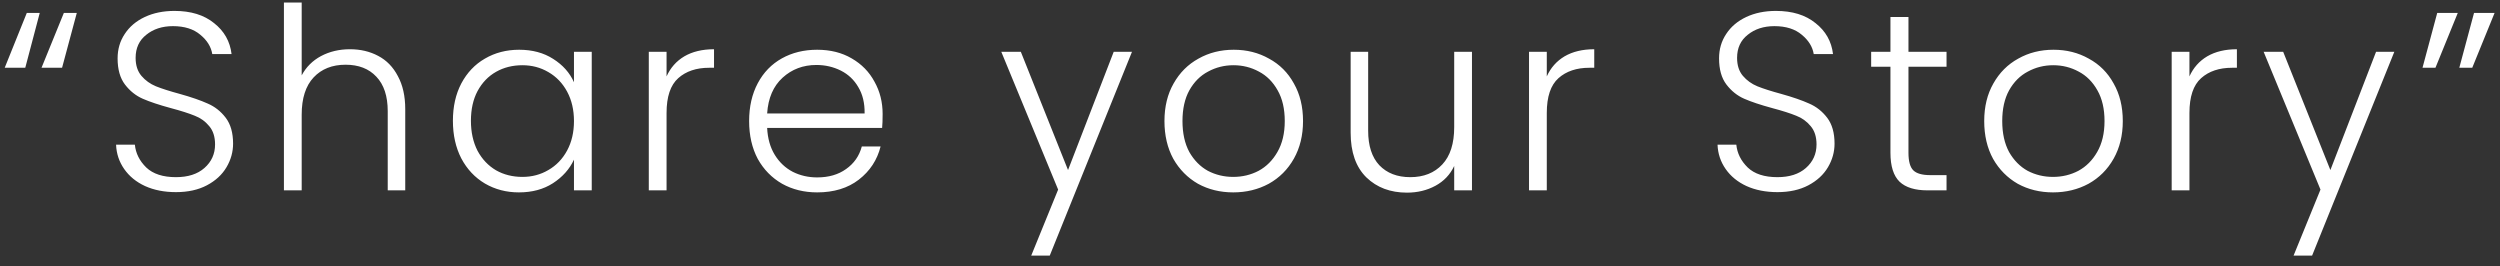 <svg width="197" height="21" viewBox="0 0 197 21" fill="none" xmlns="http://www.w3.org/2000/svg">
<rect x="0" y="0" width="197" height="21" fill="#333333" stroke="none"/>
<path d="M1.991 5.34H0.371L2.111 1.02H3.131L1.991 5.34ZM4.891 5.34H3.271L5.031 1.02H6.051L4.891 5.34ZM13.867 15.14C12.947 15.14 12.134 14.98 11.427 14.66C10.734 14.34 10.187 13.893 9.787 13.32C9.387 12.747 9.174 12.107 9.147 11.4H10.627C10.694 12.08 10.994 12.68 11.527 13.2C12.061 13.707 12.841 13.96 13.867 13.96C14.814 13.96 15.561 13.72 16.107 13.24C16.667 12.747 16.947 12.127 16.947 11.38C16.947 10.78 16.794 10.3 16.487 9.94C16.181 9.567 15.801 9.293 15.347 9.12C14.894 8.933 14.267 8.733 13.467 8.52C12.534 8.267 11.794 8.02 11.247 7.78C10.701 7.54 10.234 7.167 9.847 6.66C9.461 6.153 9.267 5.467 9.267 4.6C9.267 3.88 9.454 3.24 9.827 2.68C10.201 2.107 10.727 1.66 11.407 1.34C12.087 1.02 12.867 0.86 13.747 0.86C15.041 0.86 16.081 1.18 16.867 1.82C17.667 2.447 18.127 3.26 18.247 4.26H16.727C16.634 3.687 16.321 3.18 15.787 2.74C15.254 2.287 14.534 2.06 13.627 2.06C12.787 2.06 12.087 2.287 11.527 2.74C10.967 3.18 10.687 3.787 10.687 4.56C10.687 5.147 10.841 5.62 11.147 5.98C11.454 6.34 11.834 6.613 12.287 6.8C12.754 6.987 13.381 7.187 14.167 7.4C15.074 7.653 15.807 7.907 16.367 8.16C16.927 8.4 17.401 8.773 17.787 9.28C18.174 9.787 18.367 10.467 18.367 11.32C18.367 11.973 18.194 12.593 17.847 13.18C17.501 13.767 16.987 14.24 16.307 14.6C15.627 14.96 14.814 15.14 13.867 15.14ZM27.573 3.88C28.399 3.88 29.139 4.053 29.793 4.4C30.459 4.747 30.979 5.28 31.353 6C31.739 6.707 31.933 7.573 31.933 8.6V15H30.553V8.76C30.553 7.573 30.253 6.667 29.653 6.04C29.066 5.413 28.259 5.1 27.233 5.1C26.179 5.1 25.339 5.433 24.713 6.1C24.086 6.767 23.773 7.747 23.773 9.04V15H22.373V0.2H23.773V5.94C24.119 5.287 24.626 4.78 25.293 4.42C25.973 4.06 26.733 3.88 27.573 3.88ZM35.689 9.52C35.689 8.4 35.909 7.42 36.349 6.58C36.802 5.727 37.422 5.073 38.209 4.62C39.009 4.153 39.909 3.92 40.909 3.92C41.949 3.92 42.842 4.16 43.589 4.64C44.349 5.12 44.896 5.733 45.229 6.48V4.08H46.629V15H45.229V12.58C44.882 13.327 44.329 13.947 43.569 14.44C42.822 14.92 41.929 15.16 40.889 15.16C39.902 15.16 39.009 14.927 38.209 14.46C37.422 13.993 36.802 13.333 36.349 12.48C35.909 11.627 35.689 10.64 35.689 9.52ZM45.229 9.54C45.229 8.66 45.049 7.887 44.689 7.22C44.329 6.553 43.836 6.04 43.209 5.68C42.596 5.32 41.916 5.14 41.169 5.14C40.396 5.14 39.702 5.313 39.089 5.66C38.476 6.007 37.989 6.513 37.629 7.18C37.282 7.833 37.109 8.613 37.109 9.52C37.109 10.413 37.282 11.2 37.629 11.88C37.989 12.547 38.476 13.06 39.089 13.42C39.702 13.767 40.396 13.94 41.169 13.94C41.916 13.94 42.596 13.76 43.209 13.4C43.836 13.04 44.329 12.527 44.689 11.86C45.049 11.193 45.229 10.42 45.229 9.54ZM52.525 6.02C52.832 5.34 53.298 4.813 53.925 4.44C54.565 4.067 55.345 3.88 56.265 3.88V5.34H55.885C54.872 5.34 54.058 5.613 53.445 6.16C52.832 6.707 52.525 7.62 52.525 8.9V15H51.125V4.08H52.525V6.02ZM69.551 8.98C69.551 9.46 69.538 9.827 69.511 10.08H60.451C60.491 10.907 60.691 11.613 61.051 12.2C61.411 12.787 61.884 13.233 62.471 13.54C63.058 13.833 63.698 13.98 64.391 13.98C65.298 13.98 66.058 13.76 66.671 13.32C67.298 12.88 67.711 12.287 67.911 11.54H69.391C69.124 12.607 68.551 13.48 67.671 14.16C66.804 14.827 65.711 15.16 64.391 15.16C63.364 15.16 62.444 14.933 61.631 14.48C60.818 14.013 60.178 13.36 59.711 12.52C59.258 11.667 59.031 10.673 59.031 9.54C59.031 8.407 59.258 7.413 59.711 6.56C60.164 5.707 60.798 5.053 61.611 4.6C62.424 4.147 63.351 3.92 64.391 3.92C65.431 3.92 66.338 4.147 67.111 4.6C67.898 5.053 68.498 5.667 68.911 6.44C69.338 7.2 69.551 8.047 69.551 8.98ZM68.131 8.94C68.144 8.127 67.978 7.433 67.631 6.86C67.298 6.287 66.838 5.853 66.251 5.56C65.664 5.267 65.024 5.12 64.331 5.12C63.291 5.12 62.404 5.453 61.671 6.12C60.938 6.787 60.531 7.727 60.451 8.94H68.131ZM89.201 4.08L82.721 20.14H81.261L83.381 14.94L78.901 4.08H80.441L84.161 13.4L87.761 4.08H89.201ZM97.179 15.16C96.153 15.16 95.226 14.933 94.399 14.48C93.586 14.013 92.939 13.36 92.459 12.52C91.993 11.667 91.759 10.673 91.759 9.54C91.759 8.407 91.999 7.42 92.479 6.58C92.959 5.727 93.613 5.073 94.439 4.62C95.266 4.153 96.193 3.92 97.219 3.92C98.246 3.92 99.173 4.153 99.999 4.62C100.839 5.073 101.493 5.727 101.959 6.58C102.439 7.42 102.679 8.407 102.679 9.54C102.679 10.66 102.439 11.647 101.959 12.5C101.479 13.353 100.819 14.013 99.979 14.48C99.139 14.933 98.206 15.16 97.179 15.16ZM97.179 13.94C97.899 13.94 98.566 13.78 99.179 13.46C99.793 13.127 100.286 12.633 100.659 11.98C101.046 11.313 101.239 10.5 101.239 9.54C101.239 8.58 101.053 7.773 100.679 7.12C100.306 6.453 99.813 5.96 99.199 5.64C98.586 5.307 97.919 5.14 97.199 5.14C96.479 5.14 95.813 5.307 95.199 5.64C94.586 5.96 94.093 6.453 93.719 7.12C93.359 7.773 93.179 8.58 93.179 9.54C93.179 10.5 93.359 11.313 93.719 11.98C94.093 12.633 94.579 13.127 95.179 13.46C95.793 13.78 96.459 13.94 97.179 13.94ZM115.991 4.08V15H114.591V13.08C114.271 13.76 113.778 14.28 113.111 14.64C112.445 15 111.698 15.18 110.871 15.18C109.565 15.18 108.498 14.78 107.671 13.98C106.845 13.167 106.431 11.993 106.431 10.46V4.08H107.811V10.3C107.811 11.487 108.105 12.393 108.691 13.02C109.291 13.647 110.105 13.96 111.131 13.96C112.185 13.96 113.025 13.627 113.651 12.96C114.278 12.293 114.591 11.313 114.591 10.02V4.08H115.991ZM121.887 6.02C122.194 5.34 122.661 4.813 123.287 4.44C123.927 4.067 124.707 3.88 125.627 3.88V5.34H125.247C124.234 5.34 123.421 5.613 122.807 6.16C122.194 6.707 121.887 7.62 121.887 8.9V15H120.487V4.08H121.887V6.02ZM140.062 15.14C139.142 15.14 138.329 14.98 137.622 14.66C136.929 14.34 136.382 13.893 135.982 13.32C135.582 12.747 135.369 12.107 135.342 11.4H136.822C136.889 12.08 137.189 12.68 137.722 13.2C138.255 13.707 139.035 13.96 140.062 13.96C141.009 13.96 141.755 13.72 142.302 13.24C142.862 12.747 143.142 12.127 143.142 11.38C143.142 10.78 142.989 10.3 142.682 9.94C142.375 9.567 141.995 9.293 141.542 9.12C141.089 8.933 140.462 8.733 139.662 8.52C138.729 8.267 137.989 8.02 137.442 7.78C136.895 7.54 136.429 7.167 136.042 6.66C135.655 6.153 135.462 5.467 135.462 4.6C135.462 3.88 135.649 3.24 136.022 2.68C136.395 2.107 136.922 1.66 137.602 1.34C138.282 1.02 139.062 0.86 139.942 0.86C141.235 0.86 142.275 1.18 143.062 1.82C143.862 2.447 144.322 3.26 144.442 4.26H142.922C142.829 3.687 142.515 3.18 141.982 2.74C141.449 2.287 140.729 2.06 139.822 2.06C138.982 2.06 138.282 2.287 137.722 2.74C137.162 3.18 136.882 3.787 136.882 4.56C136.882 5.147 137.035 5.62 137.342 5.98C137.649 6.34 138.029 6.613 138.482 6.8C138.949 6.987 139.575 7.187 140.362 7.4C141.269 7.653 142.002 7.907 142.562 8.16C143.122 8.4 143.595 8.773 143.982 9.28C144.369 9.787 144.562 10.467 144.562 11.32C144.562 11.973 144.389 12.593 144.042 13.18C143.695 13.767 143.182 14.24 142.502 14.6C141.822 14.96 141.009 15.14 140.062 15.14ZM150.387 5.26V12.04C150.387 12.707 150.514 13.167 150.767 13.42C151.021 13.673 151.467 13.8 152.107 13.8H153.387V15H151.887C150.901 15 150.167 14.773 149.687 14.32C149.207 13.853 148.967 13.093 148.967 12.04V5.26H147.447V4.08H148.967V1.34H150.387V4.08H153.387V5.26H150.387ZM161.776 15.16C160.749 15.16 159.823 14.933 158.996 14.48C158.183 14.013 157.536 13.36 157.056 12.52C156.589 11.667 156.356 10.673 156.356 9.54C156.356 8.407 156.596 7.42 157.076 6.58C157.556 5.727 158.209 5.073 159.036 4.62C159.863 4.153 160.789 3.92 161.816 3.92C162.843 3.92 163.769 4.153 164.596 4.62C165.436 5.073 166.089 5.727 166.556 6.58C167.036 7.42 167.276 8.407 167.276 9.54C167.276 10.66 167.036 11.647 166.556 12.5C166.076 13.353 165.416 14.013 164.576 14.48C163.736 14.933 162.803 15.16 161.776 15.16ZM161.776 13.94C162.496 13.94 163.163 13.78 163.776 13.46C164.389 13.127 164.883 12.633 165.256 11.98C165.643 11.313 165.836 10.5 165.836 9.54C165.836 8.58 165.649 7.773 165.276 7.12C164.903 6.453 164.409 5.96 163.796 5.64C163.183 5.307 162.516 5.14 161.796 5.14C161.076 5.14 160.409 5.307 159.796 5.64C159.183 5.96 158.689 6.453 158.316 7.12C157.956 7.773 157.776 8.58 157.776 9.54C157.776 10.5 157.956 11.313 158.316 11.98C158.689 12.633 159.176 13.127 159.776 13.46C160.389 13.78 161.056 13.94 161.776 13.94ZM172.528 6.02C172.835 5.34 173.301 4.813 173.928 4.44C174.568 4.067 175.348 3.88 176.268 3.88V5.34H175.888C174.875 5.34 174.061 5.613 173.448 6.16C172.835 6.707 172.528 7.62 172.528 8.9V15H171.128V4.08H172.528V6.02ZM188.674 4.08L182.194 20.14H180.734L182.854 14.94L178.374 4.08H179.914L183.634 13.4L187.234 4.08H188.674ZM192.053 1.02H193.673L191.913 5.34H190.893L192.053 1.02ZM194.953 1.02H196.573L194.813 5.34H193.793L194.953 1.02Z" fill="white"/>
</svg>
